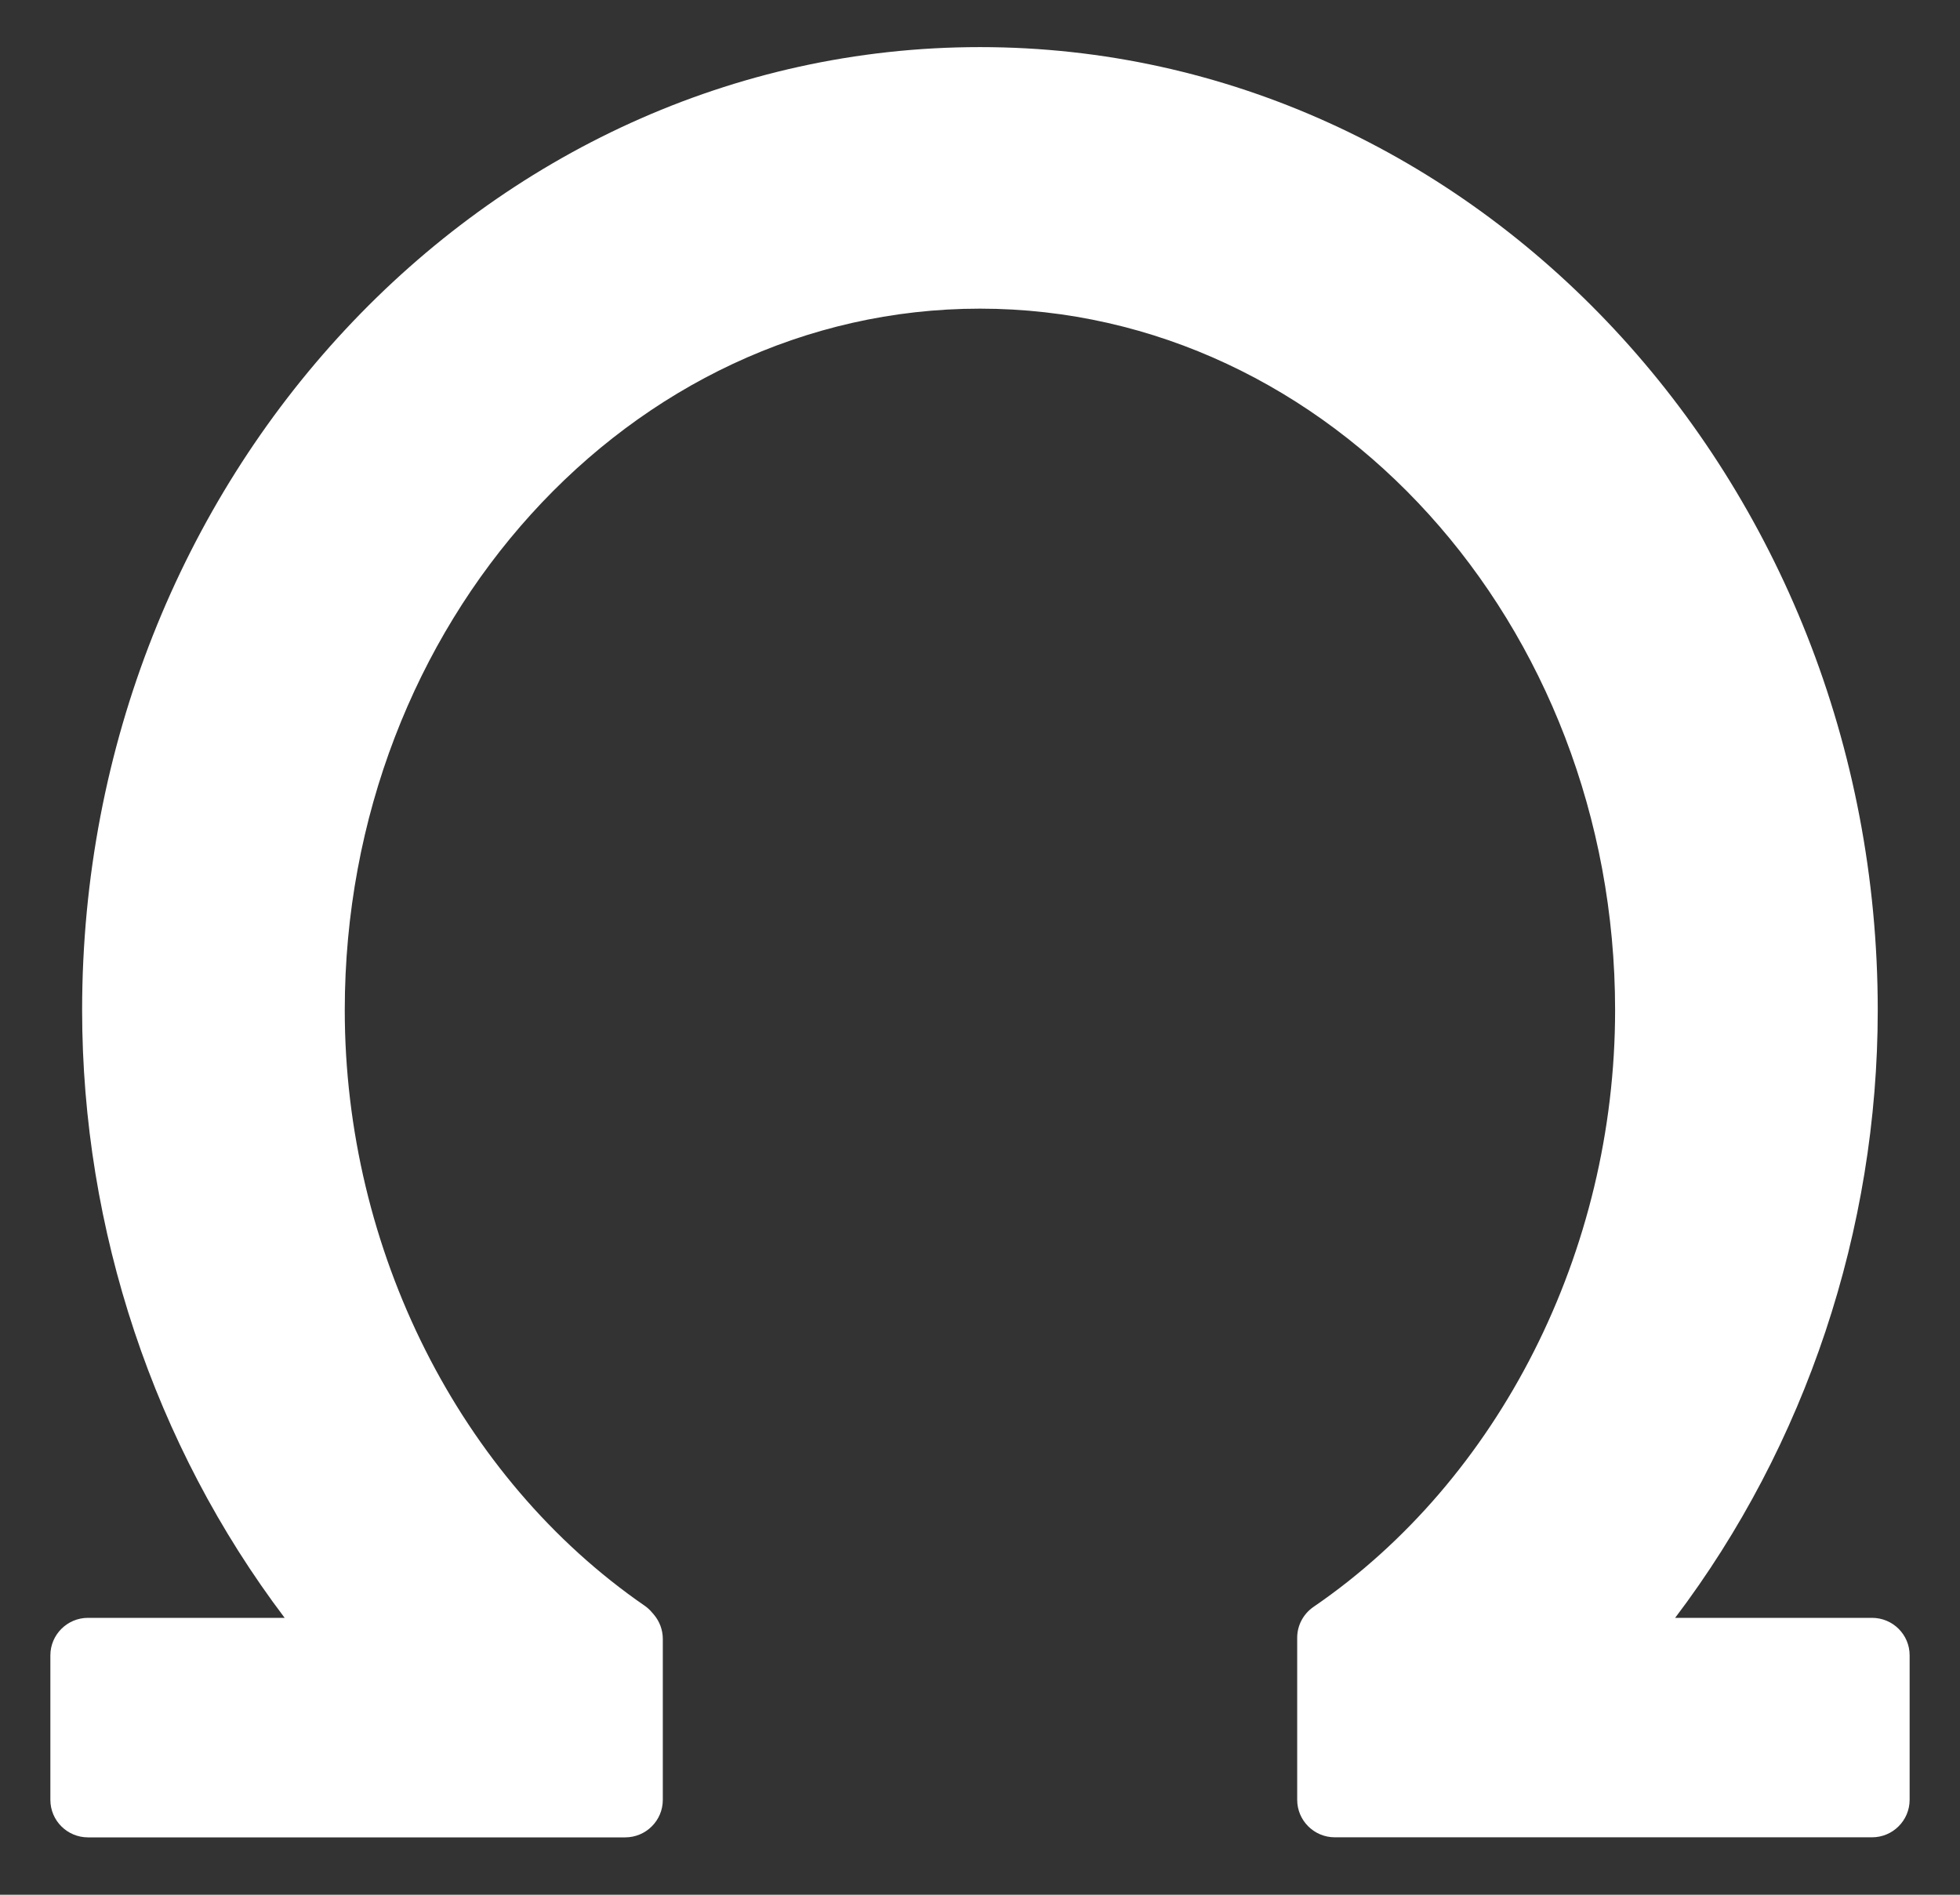 <svg width="30" height="29" viewBox="0 0 30 29" fill="none" xmlns="http://www.w3.org/2000/svg">
<rect x="0" y="0" width="30" height="29" fill="#333333" stroke="none"/>
<path d="M28.653 24.762H25.64C27.64 22.121 28.741 18.817 28.741 15.461C28.741 7.333 22.577 0.721 14.999 0.721C7.421 0.721 1.257 7.334 1.257 15.461C1.257 18.818 2.358 22.121 4.357 24.762H1.347C1.029 24.762 0.771 25.02 0.771 25.336V27.548C0.771 27.865 1.029 28.122 1.347 28.122H9.569C9.887 28.122 10.145 27.865 10.145 27.548V25.084C10.145 24.948 10.096 24.816 10.008 24.712L9.976 24.675C9.943 24.637 9.906 24.603 9.865 24.575C7.035 22.622 5.277 19.13 5.277 15.461C5.277 9.54 9.638 4.724 14.999 4.724C20.36 4.724 24.721 9.541 24.721 15.461C24.721 19.146 22.952 22.645 20.105 24.594C19.949 24.701 19.855 24.878 19.855 25.066V27.547C19.855 27.864 20.113 28.121 20.431 28.121H28.653C28.971 28.121 29.229 27.864 29.229 27.547V25.335C29.229 25.019 28.972 24.762 28.653 24.762Z" fill="white"/>
</svg>
